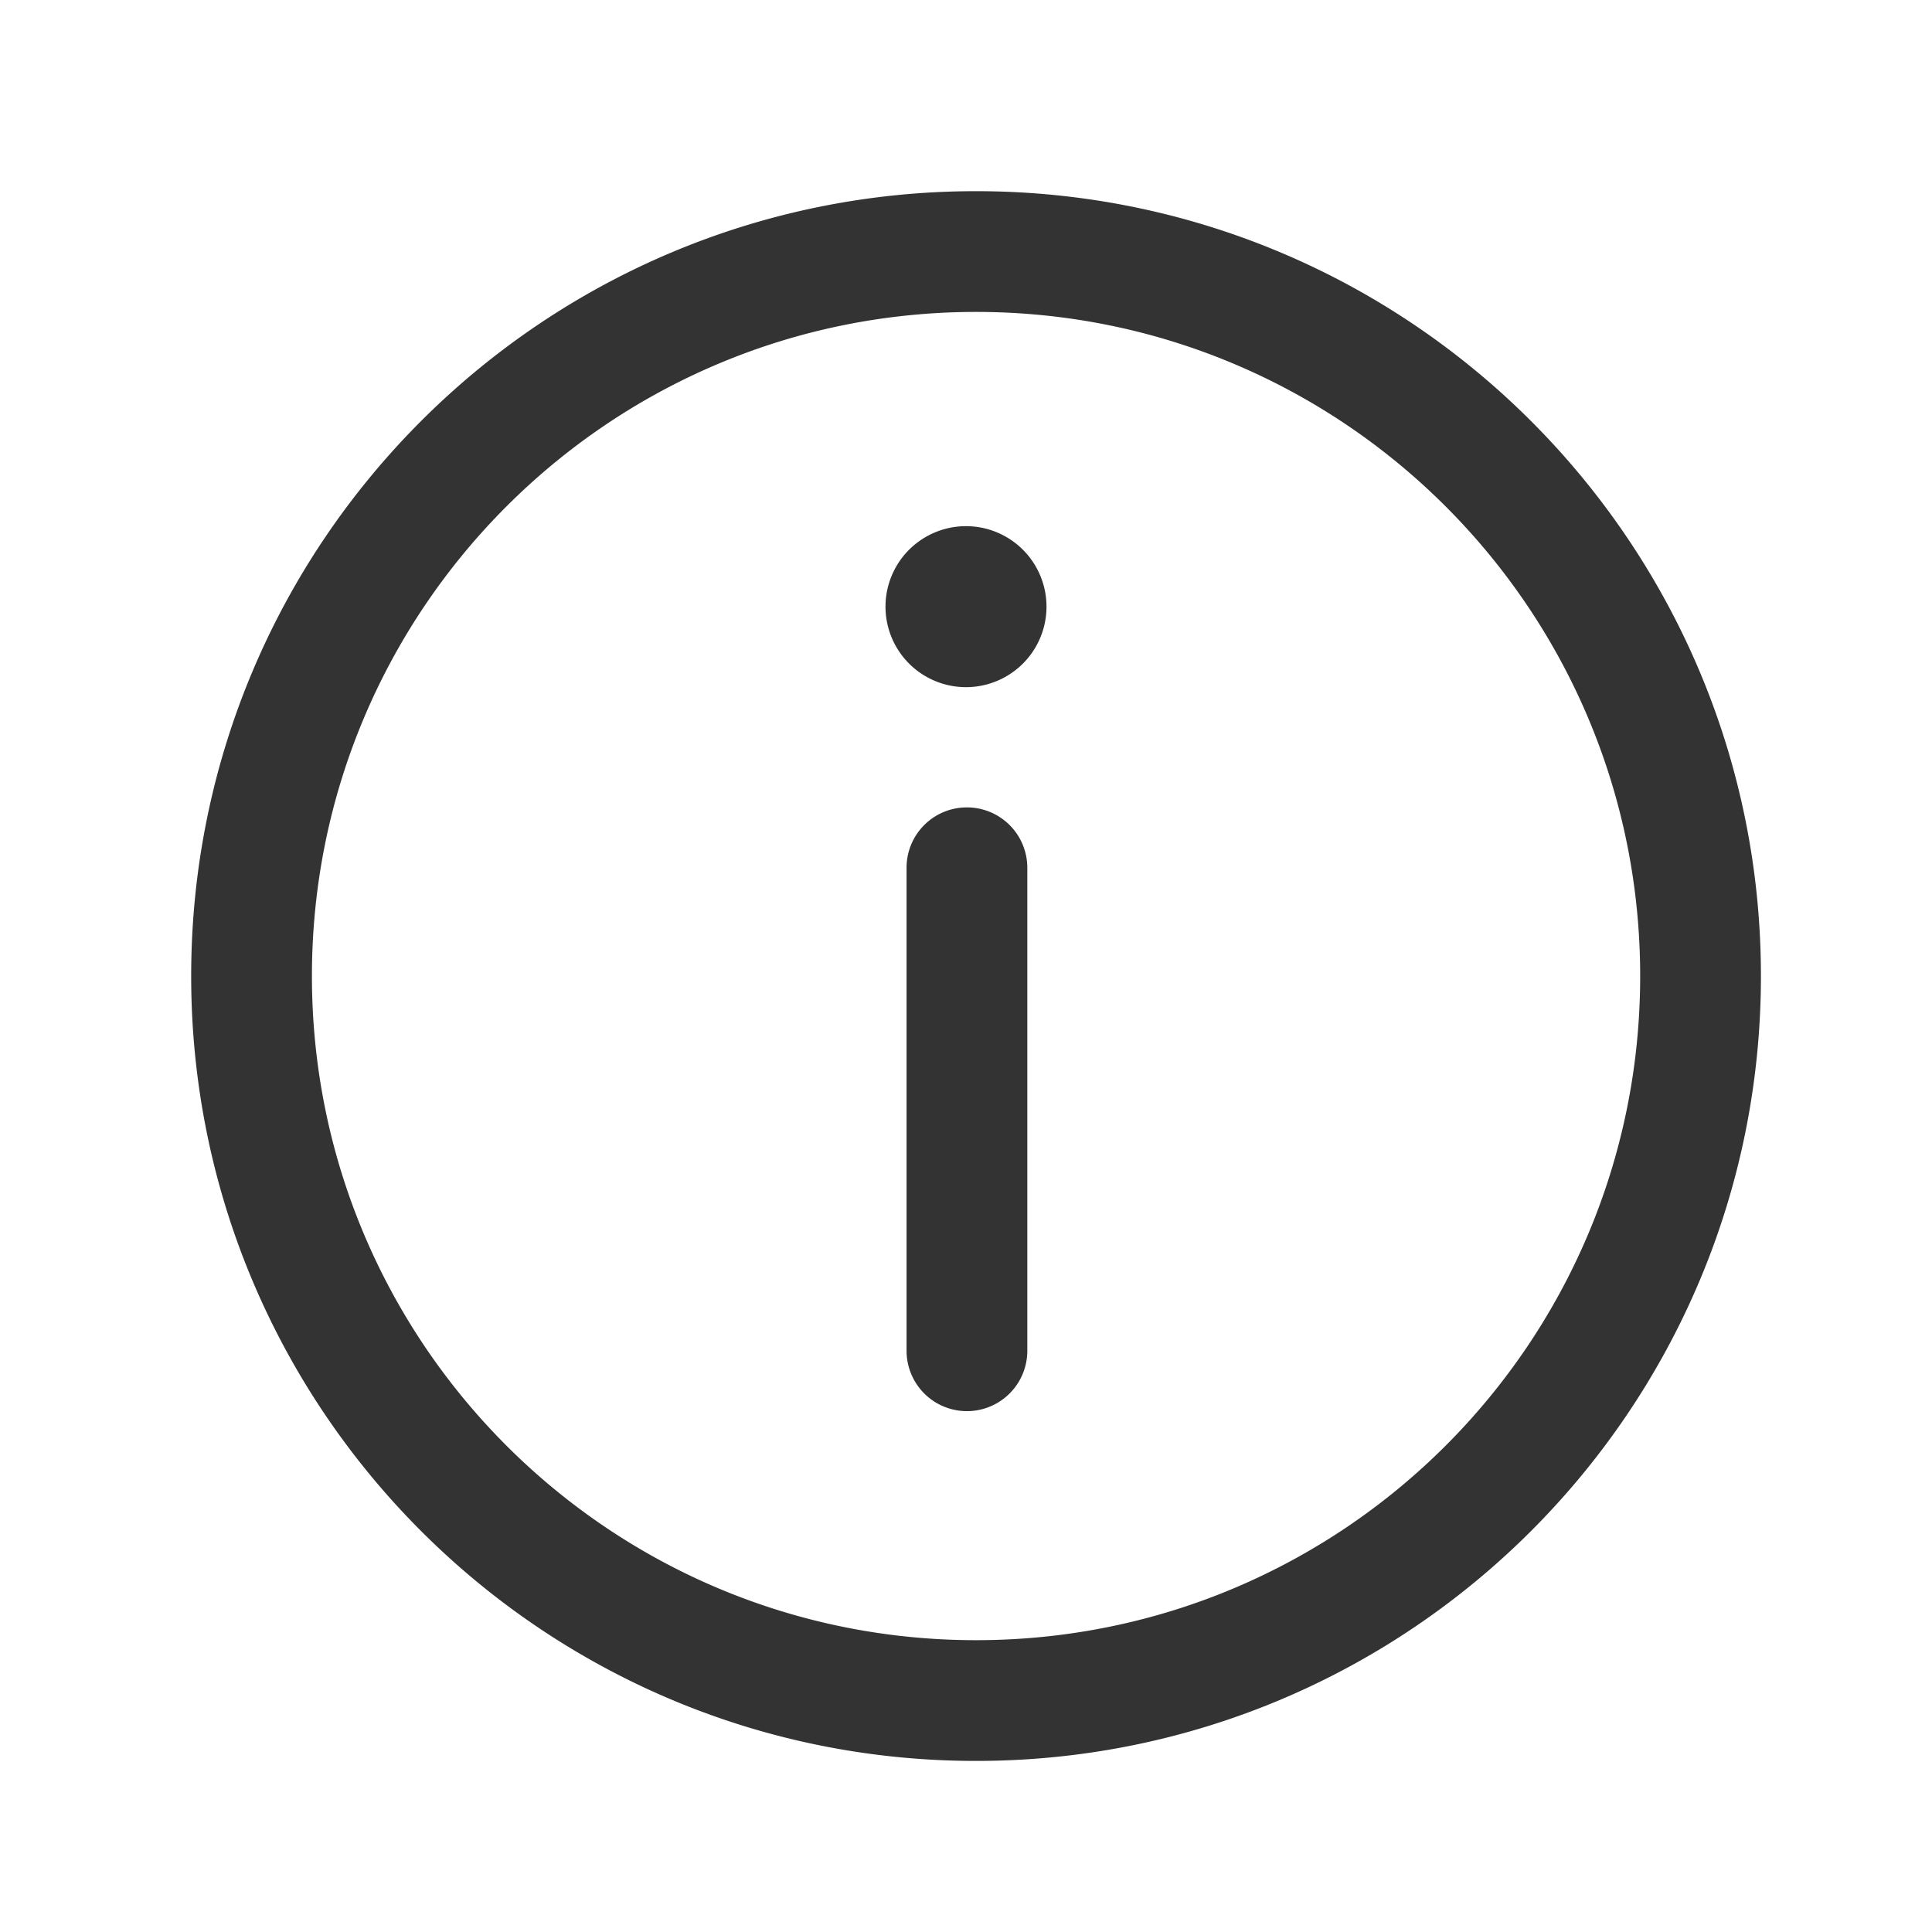 <?xml version="1.0" standalone="no"?><!DOCTYPE svg PUBLIC "-//W3C//DTD SVG 1.1//EN" "http://www.w3.org/Graphics/SVG/1.1/DTD/svg11.dtd"><svg class="icon" width="200px" height="200.00px" viewBox="0 0 1024 1024" version="1.1" xmlns="http://www.w3.org/2000/svg"><path fill="#333333" d="M517.328 101.328c229.744 0 416 186.224 416 416 0 229.744-186.256 416-416 416-229.728 0-416-186.256-416-416 0-229.776 186.272-416 416-416z m0 64c-194.4 0-352 157.584-352 352 0 194.4 157.616 352 352 352 194.4 0 352-157.6 352-352 0-194.416-157.6-352-352-352z m-4.832 262.608a32 32 0 0 1 32 32v256a32 32 0 1 1-64 0v-256c0-17.712 14.304-32 32-32zM512 278.88a42.656 42.656 0 1 1 0 85.328 42.656 42.656 0 1 1 0-85.328z" /></svg>